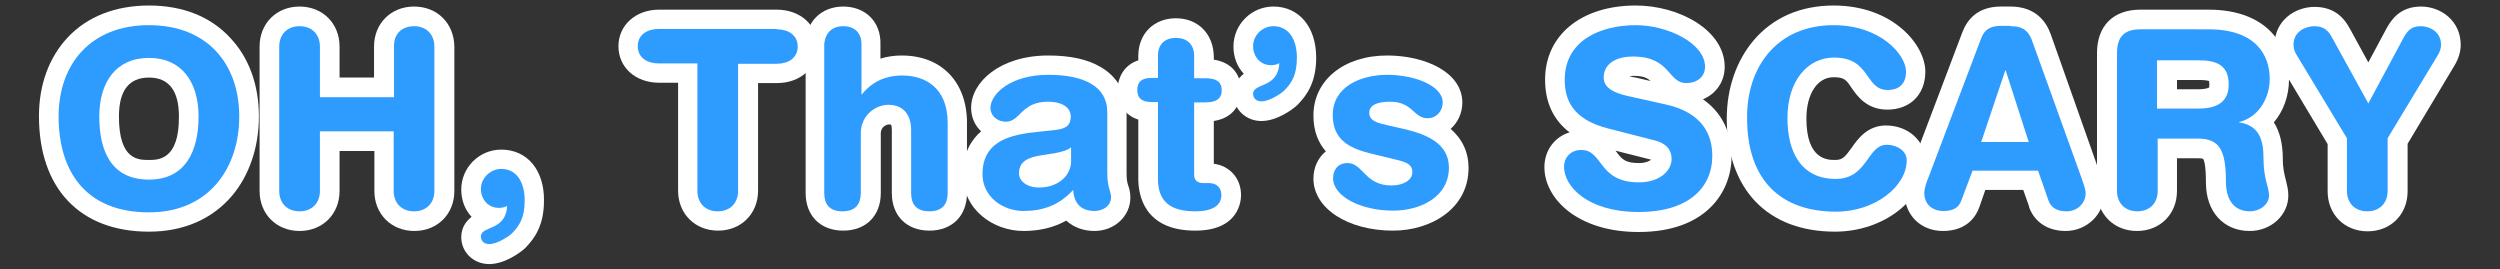 <?xml version="1.0" encoding="utf-8"?>
<!-- Generator: Adobe Illustrator 19.1.0, SVG Export Plug-In . SVG Version: 6.00 Build 0)  -->
<svg version="1.0" id="Layer_1" xmlns="http://www.w3.org/2000/svg" xmlns:xlink="http://www.w3.org/1999/xlink" x="0px" y="0px"
	 width="725.2px" height="78.1px" viewBox="0 0 725.2 78.1" enable-background="new 0 0 725.2 78.1" xml:space="preserve">
<rect x="0" y="0" width="725.2" height="78.1" fill="#333333" stroke="none"/>
<g>
	<g>
		<path fill="#2E9BFF" d="M43.2,64.4c-18.2,0-29-11.5-29-30.6c0-17.8,11.4-29.3,29-29.3s29,11.5,29,29.3
			C72.3,49,63.3,64.4,43.2,64.4z M43.2,19.6c-10.1,0-11.6,8.9-11.6,14.2c0,13.9,6.6,15.5,11.6,15.5c7.7,0,11.6-5.2,11.6-15.5
			C54.8,28.5,53.3,19.6,43.2,19.6z"/>
		<path fill="#FFFFFF" d="M43.2,7.3c17,0,26.2,11.3,26.2,26.5c0,14.6-8.5,27.8-26.2,27.8C24.7,61.6,17,49.5,17,33.8
			C17,18.6,26.3,7.3,43.2,7.3 M43.2,52.1c10.7,0,14.4-8.4,14.4-18.3c0-9.9-4.8-17-14.4-17s-14.4,7.1-14.4,17
			C28.8,43.7,32.2,52.1,43.2,52.1 M43.2,1.6c-9.7,0-17.9,3.2-23.6,9.3c-5.4,5.8-8.3,13.7-8.3,22.8c0,21,11.9,33.5,31.9,33.5
			c10,0,18.3-3.6,24.1-10.4c5-5.9,7.8-14.1,7.8-23c0-9.2-2.9-17.1-8.3-22.8C61.1,4.8,53,1.6,43.2,1.6L43.2,1.6z M43.2,46.4
			c-3.1,0-8.7,0-8.7-12.6c0-7.5,2.9-11.3,8.7-11.3c5.8,0,8.7,3.8,8.7,11.3C52,46.4,45.9,46.4,43.2,46.4L43.2,46.4z"/>
	</g>
	<g>
		<path fill="#2E9BFF" d="M120.1,64.1c-5.1,0-8.7-3.6-8.7-8.7V40.9H95.6v14.4c0,5.1-3.6,8.7-8.7,8.7s-8.7-3.6-8.7-8.7V13.5
			c0-5.1,3.6-8.7,8.7-8.7s8.7,3.6,8.7,8.7v11.9h15.8V13.5c0-5.1,3.6-8.7,8.7-8.7s8.7,3.6,8.7,8.7v41.9
			C128.9,60.5,125.3,64.1,120.1,64.1z"/>
		<path fill="#FFFFFF" d="M120.1,7.6c3.6,0,5.9,2.4,5.9,5.9v41.9c0,3.5-2.3,5.9-5.9,5.9c-3.6,0-5.9-2.4-5.9-5.9V38.1H92.8v17.3
			c0,3.5-2.3,5.9-5.9,5.9c-3.6,0-5.9-2.4-5.9-5.9V13.5c0-3.5,2.3-5.9,5.9-5.9c3.6,0,5.9,2.4,5.9,5.9v14.7h21.5V13.5
			C114.2,9.9,116.5,7.6,120.1,7.6 M120.1,1.9c-6.7,0-11.6,4.9-11.6,11.6v9H98.5v-9c0-6.7-4.9-11.6-11.6-11.6S75.3,6.8,75.3,13.5
			v41.9c0,6.7,4.9,11.6,11.6,11.6s11.6-4.9,11.6-11.6V43.8h10.1v11.6c0,6.7,4.9,11.6,11.6,11.6c6.7,0,11.6-4.9,11.6-11.6V13.5
			C131.7,6.8,126.9,1.9,120.1,1.9L120.1,1.9z"/>
	</g>
	<g>
		<path fill="#2E9BFF" d="M142,73.7c-3,0-5.3-2.1-5.3-5c0-3.1,2.7-4.3,4.3-5c0.6-0.2,1.1-0.5,1.5-0.7c-3.4-1-5.8-4.1-5.8-8.1
			c0-4.8,3.9-8.7,8.7-8.7c5.8,0,9.6,4.7,9.6,11.9c0,6.2-2.1,9.2-4.5,11.6l-0.1,0.1C149.2,71,145.2,73.7,142,73.7z"/>
		<path fill="#FFFFFF" d="M145.4,49c4.7,0,6.8,4.2,6.8,9.1c0,4.9-1.4,7.3-3.7,9.6c-1.1,1-4.3,3.1-6.6,3.1c-1.6,0-2.4-1-2.4-2.2
			c0-3.2,7.3-1.5,7.6-8.9c-0.6,0.4-1.4,0.6-2.4,0.6c-3.3,0-5.2-2.7-5.2-5.5C139.5,51.7,142.2,49,145.4,49 M145.4,43.4
			c-6.4,0-11.6,5.2-11.6,11.6c0,3.1,1.1,5.9,3,7.9c-1.5,1.2-3,3-3,5.9c0,4.4,3.6,7.8,8.1,7.8c4.5,0,9-3.3,10.4-4.6l0.1-0.1l0.1-0.1
			c2.6-2.7,5.3-6.4,5.3-13.6C157.9,49.3,152.9,43.4,145.4,43.4L145.4,43.4z"/>
	</g>
	<g>
		<path fill="#2E9BFF" d="M208.3,64.1c-5.1,0-8.7-3.6-8.7-8.7V21.3h-8.3c-5.3,0-9-3.2-9-7.8c0-4.6,3.7-7.8,9-7.8h34.1
			c5.3,0,9,3.2,9,7.8c0,4.6-3.7,7.8-9,7.8H217v34.1C217,60.5,213.4,64.1,208.3,64.1z"/>
		<path fill="#FFFFFF" d="M225.3,8.5c3.4,0,6.1,1.7,6.1,5s-2.7,5-6.1,5h-11.2v36.9c0,3.5-2.3,5.9-5.9,5.9c-3.6,0-5.9-2.4-5.9-5.9
			V18.4h-11.2c-3.4,0-6.1-1.7-6.1-5s2.7-5,6.1-5H225.3 M225.3,2.8h-34.1c-6.8,0-11.8,4.5-11.8,10.6c0,6.2,5,10.6,11.8,10.6h5.5v31.3
			c0,6.7,4.9,11.6,11.6,11.6c6.7,0,11.6-4.9,11.6-11.6V24.1h5.5c6.8,0,11.8-4.5,11.8-10.6C237.1,7.3,232.2,2.8,225.3,2.8L225.3,2.8z
			"/>
	</g>
	<g>
		<path fill="#2E9BFF" d="M269.8,64.1c-5.1,0-8.1-3-8.1-8.1V37.7c0-4.4-2.7-4.4-3.8-4.4c-2.1,0-5.2,1.7-5.2,5.4V56
			c0,5.1-3,8.1-8.1,8.1s-8.1-3-8.1-8.1V12.8c0-4.9,3.2-8.1,8.1-8.1c4.9,0,8.1,3.2,8.1,8.1v8.4c2.3-1.3,5.3-2.3,9-2.3
			c7.8,0,16.1,4.4,16.1,16.7V56C277.9,61.1,274.8,64.1,269.8,64.1z"/>
		<path fill="#FFFFFF" d="M244.6,7.6c3.2,0,5.3,1.8,5.3,5.3v14.5h0.1c2.1-2.7,5.8-5.5,11.7-5.5c6.3,0,13.2,3.2,13.2,13.8V56
			c0,2.8-1.2,5.3-5.3,5.3s-5.3-2.4-5.3-5.3V37.7c0-4.2-2.1-7.3-6.6-7.3c-3.7,0-8,3-8,8.3V56c0,2.8-1.2,5.3-5.3,5.3
			c-4.1,0-5.3-2.4-5.3-5.3V12.8C239.4,9.4,241.5,7.6,244.6,7.6 M244.6,1.9c-6.4,0-10.9,4.5-10.9,10.9V56c0,6.6,4.3,10.9,10.9,10.9
			c6.6,0,10.9-4.3,10.9-10.9V38.7c0-2.1,1.9-2.6,2.3-2.6c0.4,0,0.6,0,0.7,0.1c0.1,0.2,0.2,0.7,0.2,1.5V56c0,6.6,4.3,10.9,10.9,10.9
			s10.9-4.3,10.9-10.9V35.6c0-11.8-7.4-19.5-18.9-19.5c-2.2,0-4.3,0.3-6.2,0.9v-4.1C255.6,6.4,251.1,1.9,244.6,1.9L244.6,1.9z"/>
	</g>
	<g>
		<path fill="#2E9BFF" d="M317.5,64.1c-3.5,0-6.1-1.4-7.6-3.8c-3.6,2.6-7.8,3.8-13,3.8c-7.2,0-14.7-5.1-14.7-13.6
			c0-7.1,3.7-10.7,7.9-12.6c-3.2-0.7-5.5-3.4-5.5-6.7c0-6.1,7.3-12.3,19.5-12.3c18,0,19.9,9.5,19.9,13.6v17.6c0,2.3,0.3,3.4,0.6,4.4
			c0.2,0.8,0.5,1.6,0.5,2.6C325.1,61.1,321.8,64.1,317.5,64.1z M307.8,46.9c-0.4,0.1-0.8,0.2-1.1,0.2l-0.2,0l-3.8,0.6
			c-4.4,0.6-4.4,1.7-4.4,2.4c0,0.7,1.1,1.5,3,1.5C305.5,51.5,307.7,49.1,307.8,46.9z M304,32.4c-3.3,0-4.6,1.3-6.1,2.7
			c-0.3,0.3-0.6,0.6-0.9,0.9c0.9-0.1,1.7-0.2,2.4-0.3l6.4-0.7c1.5-0.2,1.9-0.4,1.9-0.5c0,0,0.1-0.2,0.1-0.6
			C307.8,32.7,305.3,32.4,304,32.4z"/>
		<path fill="#FFFFFF" d="M304.1,21.7c10.1,0,17.1,3.2,17.1,10.8v17.6c0,4.4,1.1,5.4,1.1,7.1c0,2.4-2.2,4-4.8,4
			c-4.5,0-6-2.9-6.2-6.1c-4.1,4.5-8.9,6.1-14.4,6.1c-6,0-11.9-4.1-11.9-10.7c0-8.7,6.6-11.2,14.7-12.1l6.4-0.7
			c2.5-0.3,4.5-0.9,4.5-3.9c0-3-3.1-4.3-6.6-4.3c-7.8,0-8,5.8-12.2,5.8c-2.7,0-4.5-1.9-4.5-4C287.4,27.1,293.3,21.7,304.1,21.7
			 M301.4,54.4c5.8,0,9.3-3.7,9.3-7.6v-4.1c-1.2,1.1-3.3,1.4-4.5,1.7l-3.8,0.6c-4.4,0.6-6.8,2-6.8,5.2
			C295.5,52.4,297.8,54.4,301.4,54.4 M304.1,16.1c-14,0-22.4,7.7-22.4,15.2c0,2.7,1.1,5.1,2.9,6.8c-2.7,2.3-5.3,6.2-5.3,12.5
			c0,10.3,8.9,16.4,17.6,16.4c4.7,0,8.8-1,12.4-3c2.1,1.9,4.9,3,8.2,3c5.8,0,10.4-4.3,10.4-9.7c0-1.4-0.3-2.6-0.6-3.4
			c-0.3-0.9-0.5-1.7-0.5-3.6V32.5c0-5.6-2.7-10.3-7.6-13.1C315.5,17.2,310.4,16.1,304.1,16.1L304.1,16.1z"/>
	</g>
	<g>
		<path fill="#2E9BFF" d="M346.7,64.1c-11.3,0-13.6-6.6-13.6-12.2V32.4c-5.4-0.5-6-4.5-6-6.2c0-1.8,0.6-5.8,6-6.2v-3.6
			c0-4.9,3.2-8.1,8.1-8.1s8.1,3.2,8.1,8.1v3.6h0.3c6.8,0,7.6,4.4,7.6,6.3c0,1.9-0.7,6.3-7.6,6.3h-0.3v17.8h1.4
			c3.9,0,6.5,2.6,6.5,6.4C357.1,58.9,356.1,64.1,346.7,64.1z"/>
		<path fill="#FFFFFF" d="M341.1,11c3.2,0,5.3,1.8,5.3,5.3v6.4h3.2c3.1,0,4.8,0.9,4.8,3.5c0,2.5-1.7,3.5-4.8,3.5h-3.2v21
			c0,1.6,0.9,2.4,2.7,2.4h1.5c2.3,0,3.7,1.3,3.7,3.5c0,3-2.6,4.7-7.6,4.7c-7.6,0-10.8-3.2-10.8-9.4V29.6h-1.8c-3,0-4.2-1.2-4.2-3.5
			c0-2.3,1.2-3.5,4.2-3.5h1.8v-6.4C335.9,12.8,337.9,11,341.1,11 M341.1,5.3c-6.4,0-10.9,4.5-10.9,10.9v1.3c-4.3,1.4-6,5.2-6,8.6
			c0,3.4,1.6,7.2,6,8.6v17.2c0,4.5,1.6,15,16.5,15c12.7,0,13.3-8.6,13.3-10.3c0-4.9-3.3-8.5-7.9-9.1V35.1c5.8-0.9,7.9-5,7.9-8.9
			c0-3.9-2.1-8-7.9-8.9v-0.9C352,9.8,347.5,5.3,341.1,5.3L341.1,5.3z"/>
	</g>
	<g>
		<path fill="#2E9BFF" d="M365.9,32.2c-3,0-5.3-2.1-5.3-5c0-3.1,2.7-4.3,4.3-5c0.6-0.2,1.1-0.5,1.5-0.7c-3.4-1-5.8-4.1-5.8-8.1
			c0-4.8,3.9-8.7,8.7-8.7c5.8,0,9.6,4.7,9.6,11.9c0,6.2-2.1,9.2-4.5,11.6l-0.1,0.1C373.6,29.2,369.6,32.2,365.9,32.2z"/>
		<path fill="#FFFFFF" d="M369.4,7.6c4.7,0,6.8,4.2,6.8,9.1s-1.4,7.3-3.7,9.6c-1.1,1-4.3,3.1-6.6,3.1c-1.6,0-2.4-1-2.4-2.2
			c0-3.2,7.3-1.5,7.6-8.9c-0.6,0.4-1.4,0.6-2.4,0.6c-3.3,0-5.2-2.7-5.2-5.5C363.5,10.2,366.2,7.6,369.4,7.6 M369.4,1.9
			c-6.4,0-11.6,5.2-11.6,11.6c0,3.1,1.1,5.9,3,7.9c-1.5,1.2-3,3-3,5.9c0,4.4,3.6,7.8,8.1,7.8c4.5,0,9-3.3,10.4-4.6l0.1-0.1l0.1-0.1
			c2.6-2.7,5.3-6.4,5.3-13.6C381.8,7.8,376.8,1.9,369.4,1.9L369.4,1.9z"/>
	</g>
	<g>
		<path fill="#2E9BFF" d="M404,64.1c-11.4,0-20.3-5.4-20.3-12.3c0-3.9,2.5-6.7,6.1-7.2c-3.4-2.1-6.1-5.4-6.1-11.2
			c0-10.1,9.3-14.6,18.6-14.6c9.2,0,18.9,3.8,18.9,10.8c0,3.9-2.6,6.9-6.2,7.4c4.1,2,8,5.4,8,11.6C423.1,59.3,413.2,64.1,404,64.1z
			 M396.6,47.3c0.3,0.3,0.5,0.5,0.8,0.8c1.7,1.7,3,3,6.2,3c2.3,0,3.2-0.8,3.3-1c0,0,0-0.1,0-0.1c-0.5-0.3-2.1-0.7-3.3-1
			C403.5,49,396.7,47.3,396.6,47.3z M400.1,32.8c0.7,0.4,2.3,0.7,3.3,0.9c0,0,5,1.1,5.3,1.2c-0.2-0.2-0.4-0.3-0.6-0.5
			c-1.4-1.2-2.3-2.1-5-2.1C401.4,32.4,400.5,32.6,400.1,32.8z"/>
		<path fill="#FFFFFF" d="M402.4,21.7c8,0,16.1,3.2,16.1,8c0,2.4-1.7,4.6-4.4,4.6c-4.1,0-4.2-4.8-10.9-4.8c-3.7,0-6,1-6,3.2
			c0,2.4,2.4,3,5.6,3.7l4.4,1c6,1.4,13.1,3.9,13.1,11.2c0,8.6-8.3,12.5-16.2,12.5c-9.5,0-17.4-4.2-17.4-9.4c0-2.3,1.3-4.4,4.2-4.4
			c4.5,0,5,6.5,12.7,6.5c3.7,0,6.1-1.7,6.1-3.8c0-2.7-2.3-3.1-6-4l-6.2-1.5c-6.1-1.5-10.9-4-10.9-11.1
			C386.6,24.9,395.1,21.7,402.4,21.7 M402.4,16.1c-12.6,0-21.4,7.2-21.4,17.4c0,4.7,1.5,8,3.6,10.4c-2.2,1.8-3.6,4.6-3.6,7.9
			c0,8.6,9.9,15.1,23.1,15.1c10.9,0,21.9-6.3,21.9-18.2c0-4.5-1.8-8.4-5.2-11.3c2.1-1.9,3.4-4.6,3.4-7.7
			C424.1,20.8,413.2,16.1,402.4,16.1L402.4,16.1z"/>
	</g>
	<g>
		<path fill="#2E9BFF" d="M475.4,64.4c-15.9,0-24.5-8.2-24.5-15.9c0-4.4,3.4-7.7,7.8-7.7c4.1,0,6.1,2.6,7.7,4.7
			c1.9,2.5,3.5,4.6,9,4.6c4.3,0,6.7-2.1,6.7-4c0-0.7,0-1.9-2.9-2.7L465.8,40c-10-2.5-14.8-8.1-14.8-16.9c0-13.8,12.7-18.7,23.5-18.7
			c10.8,0,22.9,6.1,22.9,14.9c0,4.3-3.5,7.5-8.2,7.5c-3.5,0-5.4-2.1-6.9-3.8c-1.7-2-3.4-3.9-8.6-3.9c-1.7,0-5.7,0.3-5.7,3.3
			c0,1.3,2.8,2.2,5.9,2.9l9.9,2.2c13,2.9,15.7,11.2,15.7,17.7C499.5,54.5,493.2,64.4,475.4,64.4z"/>
		<path fill="#FFFFFF" d="M474.5,7.3c9.2,0,20.1,5.2,20.1,12.1c0,3-2.5,4.7-5.4,4.7c-5.5,0-4.5-7.7-15.5-7.7c-5.5,0-8.5,2.5-8.5,6.1
			c0,3.6,4.3,4.8,8.1,5.6l9.9,2.2c10.8,2.4,13.5,8.9,13.5,14.9c0,9.4-7.1,16.3-21.3,16.3c-15,0-21.7-7.5-21.7-13.1
			c0-2.9,2.1-4.9,5-4.9c6.4,0,4.8,9.4,16.7,9.4c6.1,0,9.5-3.4,9.5-6.8c0-2.1-1-4.4-5-5.4l-13.3-3.4c-10.7-2.7-12.7-8.6-12.7-14.2
			C453.9,11.6,464.5,7.3,474.5,7.3 M474.5,1.6c-15.8,0-26.3,8.6-26.3,21.5c0,6.6,2.4,11.7,7.1,15.3c-4.3,1.3-7.3,5.2-7.3,10.1
			c0,9.1,9.6,18.8,27.3,18.8c19.9,0,27-11.9,27-22c0-4.5-1.3-11.6-8.3-16.5c3.8-1.6,6.3-5.1,6.3-9.4C500.3,8.7,487,1.6,474.5,1.6
			L474.5,1.6z M472.6,22.1c0.3,0,0.7-0.1,1.1-0.1c2.8,0,4,0.5,5.1,1.5l-4.3-1C474.2,22.5,473.4,22.3,472.6,22.1L472.6,22.1z
			 M475.4,47.3c-4.1,0-5-1.2-6.7-3.5c0,0,0,0-0.1-0.1l9.9,2.5c0.2,0.1,0.4,0.1,0.5,0.1C478.5,46.7,477.4,47.3,475.4,47.3L475.4,47.3
			z"/>
	</g>
	<g>
		<path fill="#2E9BFF" d="M532.3,64.4c-18.2,0-28.6-10.9-28.6-30c0-14.9,8.7-30,28.2-30c14.7,0,23.8,9.5,23.8,16.4
			c0,5-3.2,8.2-8.2,8.2c-4.5,0-6.6-2.9-8.1-5.1c-1.7-2.4-3-4.3-7.5-4.3c-6.4,0-10.7,6-10.7,14.8c0,6.8,1.9,14.8,11.1,14.8
			c3.6,0,5-1.8,7.1-4.7c1.7-2.3,3.7-5.3,7.7-5.3c4.9,0,8.6,3.2,8.6,7.4C555.7,56.1,544.8,64.4,532.3,64.4z"/>
		<path fill="#FFFFFF" d="M531.9,7.3c13.5,0,21,8.5,21,13.5c0,3.3-1.8,5.3-5.3,5.3c-6.8,0-4.8-9.4-15.6-9.4
			c-7.4,0-13.5,6.4-13.5,17.6c0,9.4,3.7,17.6,14,17.6c9.3,0,9.1-9.9,14.8-9.9c2.9,0,5.8,1.7,5.8,4.5c0,7.5-9.1,14.9-20.5,14.9
			c-16.2,0-25.8-9.3-25.8-27.1C506.6,19.8,515.2,7.3,531.9,7.3 M531.9,1.6c-9.6,0-17.6,3.5-23.2,10.1c-5,5.9-7.8,13.9-7.8,22.7
			c0,20.5,11.8,32.8,31.4,32.8c14.2,0,26.2-9.4,26.2-20.6c0-5.7-5-10.2-11.4-10.2c-5.4,0-8.2,3.9-10,6.5c-2,2.8-2.7,3.5-4.8,3.5
			c-2.1,0-8.3,0-8.3-12c0-7.2,3.2-12,7.9-12c3.1,0,3.7,0.8,5.2,3.1c1.7,2.4,4.4,6.3,10.4,6.3c6.6,0,11-4.4,11-11
			C558.5,13,549.1,1.6,531.9,1.6L531.9,1.6z"/>
	</g>
	<g>
		<path fill="#2E9BFF" d="M599.4,64.1c-5.3,0-7.3-3.2-8-5.1l-2.4-6.8h-15l-2.4,6.8c-1.2,3.4-3.8,5.1-7.9,5.1c-4.9,0-8.3-3.3-8.3-8
			c0-1.3,0.4-3.1,1.3-5.5L572,10.2c1.4-3.6,4.2-5.4,8.4-5.4h2.8c1.7,0,6.8,0,9,6.2l14.3,39.7c1.3,3.5,1.3,5,1.3,5.5
			C607.8,60.5,604.1,64.1,599.4,64.1z M584.6,38.4l-2.9-9.1l-3.1,9.1H584.6z"/>
		<path fill="#FFFFFF" d="M583.2,7.6c2.7,0,5,0.6,6.3,4.3l14.3,39.7c0.4,1.2,1.2,3.2,1.2,4.5c0,2.9-2.5,5.2-5.5,5.2
			c-2.6,0-4.5-0.9-5.3-3.2l-3-8.6h-19L569,58c-0.8,2.3-2.4,3.2-5.3,3.2c-3.2,0-5.5-2-5.5-5.2c0-1.3,0.7-3.4,1.2-4.5l15.3-40.4
			c1-2.7,2.9-3.6,5.8-3.6H583.2 M574.7,41.2h13.8l-6.7-20.8h-0.1L574.7,41.2 M583.2,1.9h-2.8c-6.9,0-9.8,4-11.1,7.3l-15.3,40.4
			c-1.4,3.6-1.5,5.5-1.5,6.5c0,6.3,4.7,10.9,11.1,10.9c7.1,0,9.7-4.4,10.6-7l1.7-4.9h11l1.7,4.8l0,0.1l0,0.1
			c1.6,4.4,5.5,6.9,10.6,6.9c6.2,0,11.2-4.9,11.2-10.9c0-1.1-0.2-2.9-1.5-6.5L594.9,10C593.6,6.3,590.5,1.9,583.2,1.9L583.2,1.9z"/>
	</g>
	<g>
		<path fill="#2E9BFF" d="M652.6,64.1c-6,0-9.8-4.4-9.8-11.2c0-9.5-1.8-9.9-5.3-9.9h-8.8v12.4c0,5.1-3.6,8.7-8.7,8.7
			s-8.7-3.6-8.7-8.7v-40c0-6.3,3.5-9.7,9.7-9.7h19.7c19.1,0,20.6,13.2,20.6,17.2c0,5-2.1,9.5-5.4,12.3c3.6,3.2,3.6,8.4,3.6,10.8
			c0,3.3,0.5,5.2,1,6.9c0.3,1.2,0.6,2.4,0.6,3.7C661,61.3,656.6,64.1,652.6,64.1z M637.6,28.7c5.6,0,6.1-2,6.1-4.2
			c0-2.6-0.4-4.1-5.7-4.1h-9.3v8.3H637.6z"/>
		<path fill="#FFFFFF" d="M640.6,8.5c14,0,17.8,7.7,17.8,14.4c0,5.6-3.3,11.2-8.9,12.5v0.1c6,0.9,7.1,5.3,7.1,10.5
			c0,6,1.6,8.2,1.6,10.7c0,2.7-2.8,4.6-5.5,4.6c-6.5,0-7-6.3-7-8.4c0-9.1-1.7-12.7-8.1-12.7h-11.7v15.2c0,3.5-2.3,5.9-5.9,5.9
			s-5.9-2.4-5.9-5.9v-40c0-5.3,2.7-6.9,6.9-6.9H640.6 M625.8,31.5h11.8c4.5,0,8.9-1.2,8.9-7c0-5.5-3.4-7-8.6-7h-12.2V31.5
			 M640.6,2.8h-19.7c-7.9,0-12.6,4.7-12.6,12.6v40c0,6.7,4.9,11.6,11.6,11.6s11.6-4.9,11.6-11.6v-9.5h6c1,0,1.5,0.1,1.6,0.2
			c0.2,0.3,0.8,1.6,0.8,6.9c0,8.4,5.1,14,12.7,14c6.2,0,11.2-4.6,11.2-10.3c0-1.7-0.4-3.1-0.7-4.4c-0.4-1.6-0.9-3.3-0.9-6.2
			c0-4.4-0.9-8-2.6-10.6c2.8-3.3,4.4-7.7,4.4-12.5C664,13.2,657.8,2.8,640.6,2.8L640.6,2.8z M631.5,23.2h6.5c1.7,0,2.5,0.2,2.8,0.3
			c0,0.2,0.1,0.5,0.1,1c0,0.5-0.1,0.7-0.1,0.9c-0.2,0.1-1,0.5-3.2,0.5h-6.1V23.2L631.5,23.2z"/>
	</g>
	<g>
		<path fill="#2E9BFF" d="M686.8,64.1c-5.1,0-8.7-3.6-8.7-8.7V40.9L664,17.5c-0.9-1.5-1.4-3.1-1.4-4.6c0-5.3,4.5-8.2,8.8-8.2
			c4.6,0,6.5,2.5,7.8,5L687,24l7.7-14.3c1.8-3.5,4.1-4.9,7.6-4.9c4.2,0,8.7,2.9,8.7,8.2c0,1.5-0.5,3-1.4,4.6l-14.1,23.4v14.5
			C695.5,60.5,691.9,64.1,686.8,64.1z"/>
		<path fill="#FFFFFF" d="M702.3,7.6c2.2,0,5.8,1.4,5.8,5.4c0,1.1-0.4,2.2-1,3.1l-14.5,24v15.3c0,3.5-2.3,5.9-5.9,5.9
			c-3.6,0-5.9-2.4-5.9-5.9V40.1l-14.5-24c-0.6-0.9-1-2-1-3.1c0-4,3.7-5.4,6-5.4c2.8,0,4.1,1.2,5.3,3.5L687,30L697.2,11
			C698.6,8.4,699.9,7.6,702.3,7.6 M702.3,1.9c-6,0-8.6,3.7-10.1,6.5l-5.2,9.7l-5.3-9.7c-1.5-2.8-4.2-6.4-10.3-6.4
			c-5.6,0-11.6,3.9-11.6,11.1c0,2,0.6,4.1,1.8,6l13.6,22.7v13.7c0,6.7,4.9,11.6,11.6,11.6s11.6-4.9,11.6-11.6V41.7L712,19
			c1.2-2,1.8-4,1.8-6C713.8,6,708,1.9,702.3,1.9L702.3,1.9z"/>
	</g>
</g>
</svg>
